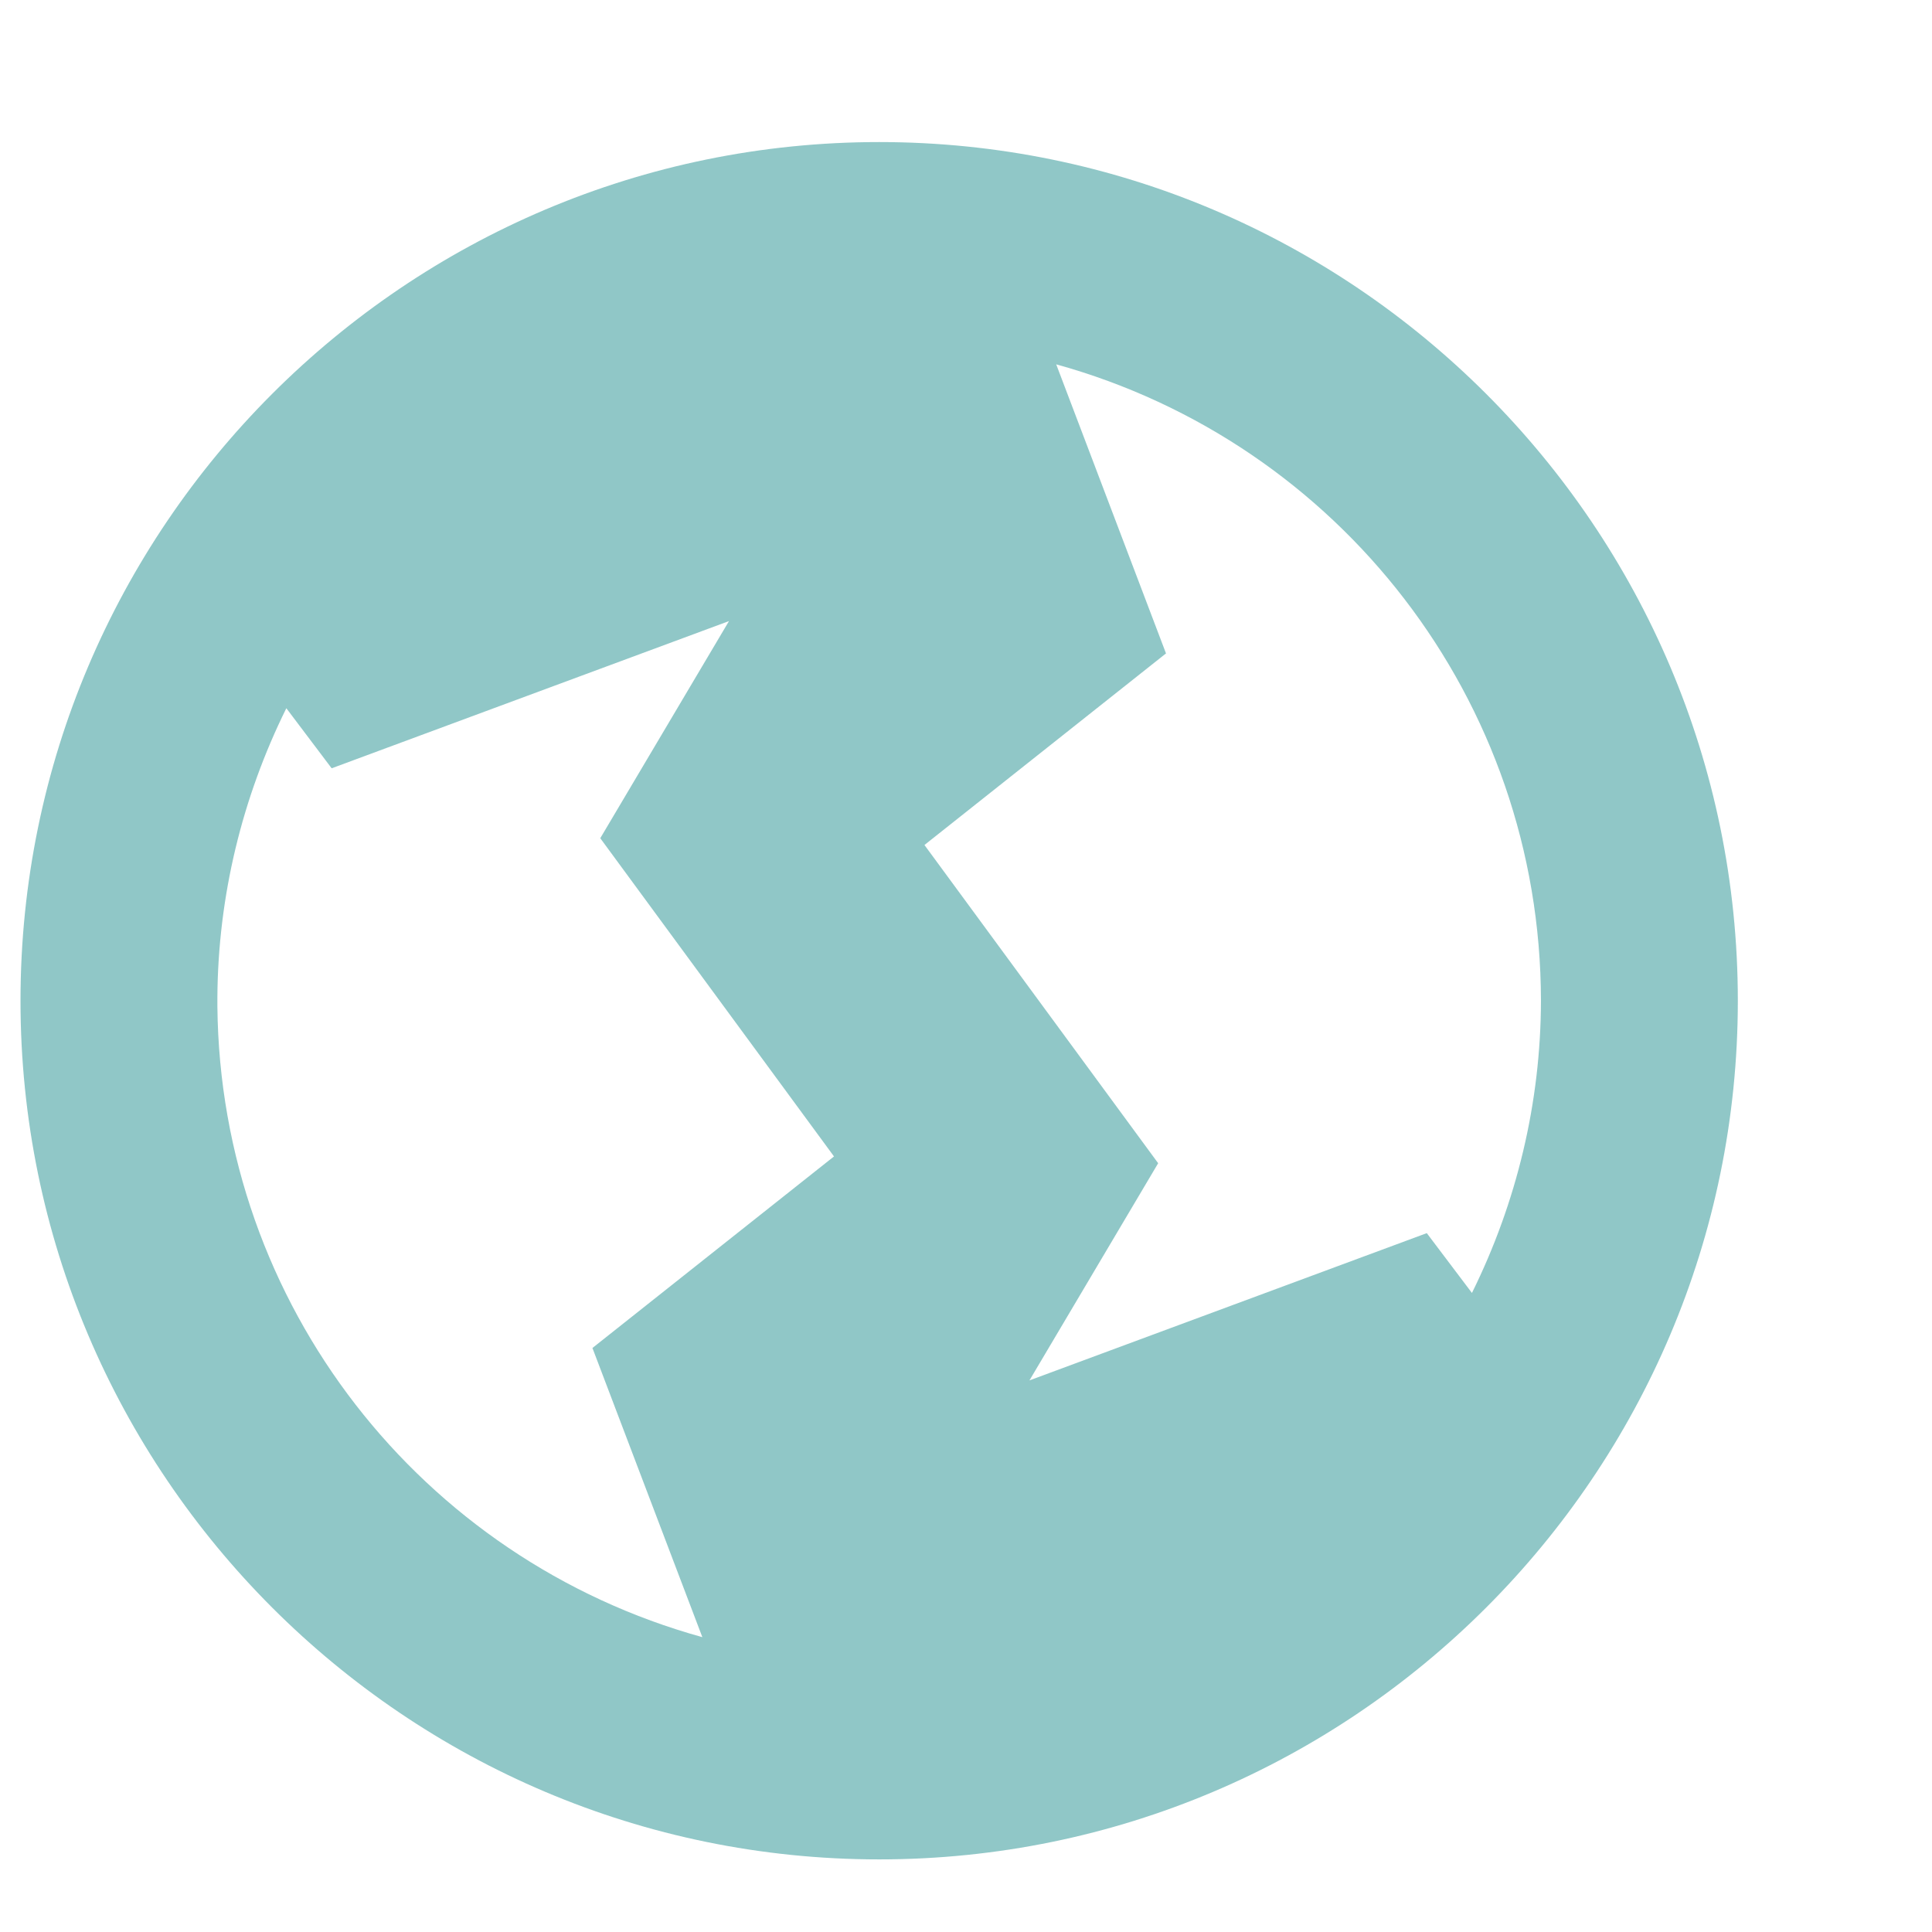 <?xml version="1.0" encoding="UTF-8" standalone="no"?>
<svg
   xmlns:dc="http://purl.org/dc/elements/1.1/"
   xmlns:cc="http://creativecommons.org/ns#"
   xmlns:rdf="http://www.w3.org/1999/02/22-rdf-syntax-ns#"
   xmlns:svg="http://www.w3.org/2000/svg"
   xmlns="http://www.w3.org/2000/svg"
   xmlns:sodipodi="http://sodipodi.sourceforge.net/DTD/sodipodi-0.dtd"
   xmlns:inkscape="http://www.inkscape.org/namespaces/inkscape"
   height="540"
   width="540"
   viewBox="0 0 540 540"
   version="1.1"
   id="svg4"
   sodipodi:docname="hx-cr2-3.svg"
   inkscape:version="1.0.1 (3bc2e813f5, 2020-09-07)">
  <sodipodi:namedview
     pagecolor="#ffffff"
     bordercolor="#666666"
     borderopacity="1"
     objecttolerance="10"
     gridtolerance="10"
     guidetolerance="10"
     inkscape:pageopacity="0"
     inkscape:pageshadow="2"
     inkscape:window-width="1920"
     inkscape:window-height="1017"
     id="namedview4533"
     showgrid="false"
     inkscape:zoom="1.5296296"
     inkscape:cx="270"
     inkscape:cy="270"
     inkscape:window-x="-8"
     inkscape:window-y="-8"
     inkscape:window-maximized="1"
     inkscape:current-layer="svg4"
     inkscape:document-rotation="0" />
  <defs
     id="defs8" />
  <path
     id="path1450"
     style="color:#000000;font-style:normal;font-variant:normal;font-weight:normal;font-stretch:normal;font-size:medium;line-height:normal;font-family:sans-serif;font-variant-ligatures:normal;font-variant-position:normal;font-variant-caps:normal;font-variant-numeric:normal;font-variant-alternates:normal;font-variant-east-asian:normal;font-feature-settings:normal;font-variation-settings:normal;text-indent:0;text-align:start;text-decoration:none;text-decoration-line:none;text-decoration-style:solid;text-decoration-color:#000000;letter-spacing:normal;word-spacing:normal;text-transform:none;writing-mode:lr-tb;direction:ltr;text-orientation:mixed;dominant-baseline:auto;baseline-shift:baseline;text-anchor:start;white-space:normal;shape-padding:0;shape-margin:0;inline-size:0;clip-rule:nonzero;display:inline;overflow:visible;visibility:visible;isolation:auto;mix-blend-mode:normal;color-interpolation:sRGB;color-interpolation-filters:linearRGB;solid-color:#000000;solid-opacity:1;vector-effect:none;fill:#008080;fill-opacity:0.435;fill-rule:nonzero;stroke:none;stroke-width:30;stroke-linecap:butt;stroke-linejoin:miter;stroke-miterlimit:4;stroke-dasharray:none;stroke-dashoffset:0;stroke-opacity:1;color-rendering:auto;image-rendering:auto;shape-rendering:auto;text-rendering:auto;enable-background:accumulate;stop-color:#000000"
     d="M 245.73 39.707 C 113.36 39.707 5.73 147.336 5.73 279.707 C 5.73 412.078 113.36 519.707 245.73 519.707 C 378.101 519.707 485.73 412.078 485.73 279.707 C 485.73 147.336 378.101 39.707 245.73 39.707 z M 295.213 101.834 C 374.205 123.703 430.606 195.59 430.701 279.697 L 430.701 279.699 L 430.701 279.707 C 430.651 308.155 423.943 336.06 411.412 361.383 L 398.791 344.664 L 287.734 385.826 L 323.711 325.123 L 258.387 236.178 L 325.9 182.631 L 295.213 101.834 z M 203.754 173.594 L 167.779 234.281 L 233.104 323.227 L 165.588 376.766 L 196.309 457.592 C 117.807 435.889 61.533 364.768 60.76 281.209 L 60.76 278.633 C 60.958 250.524 67.654 222.977 80.033 197.953 L 92.699 214.74 L 203.754 173.594 z " />
</svg>
